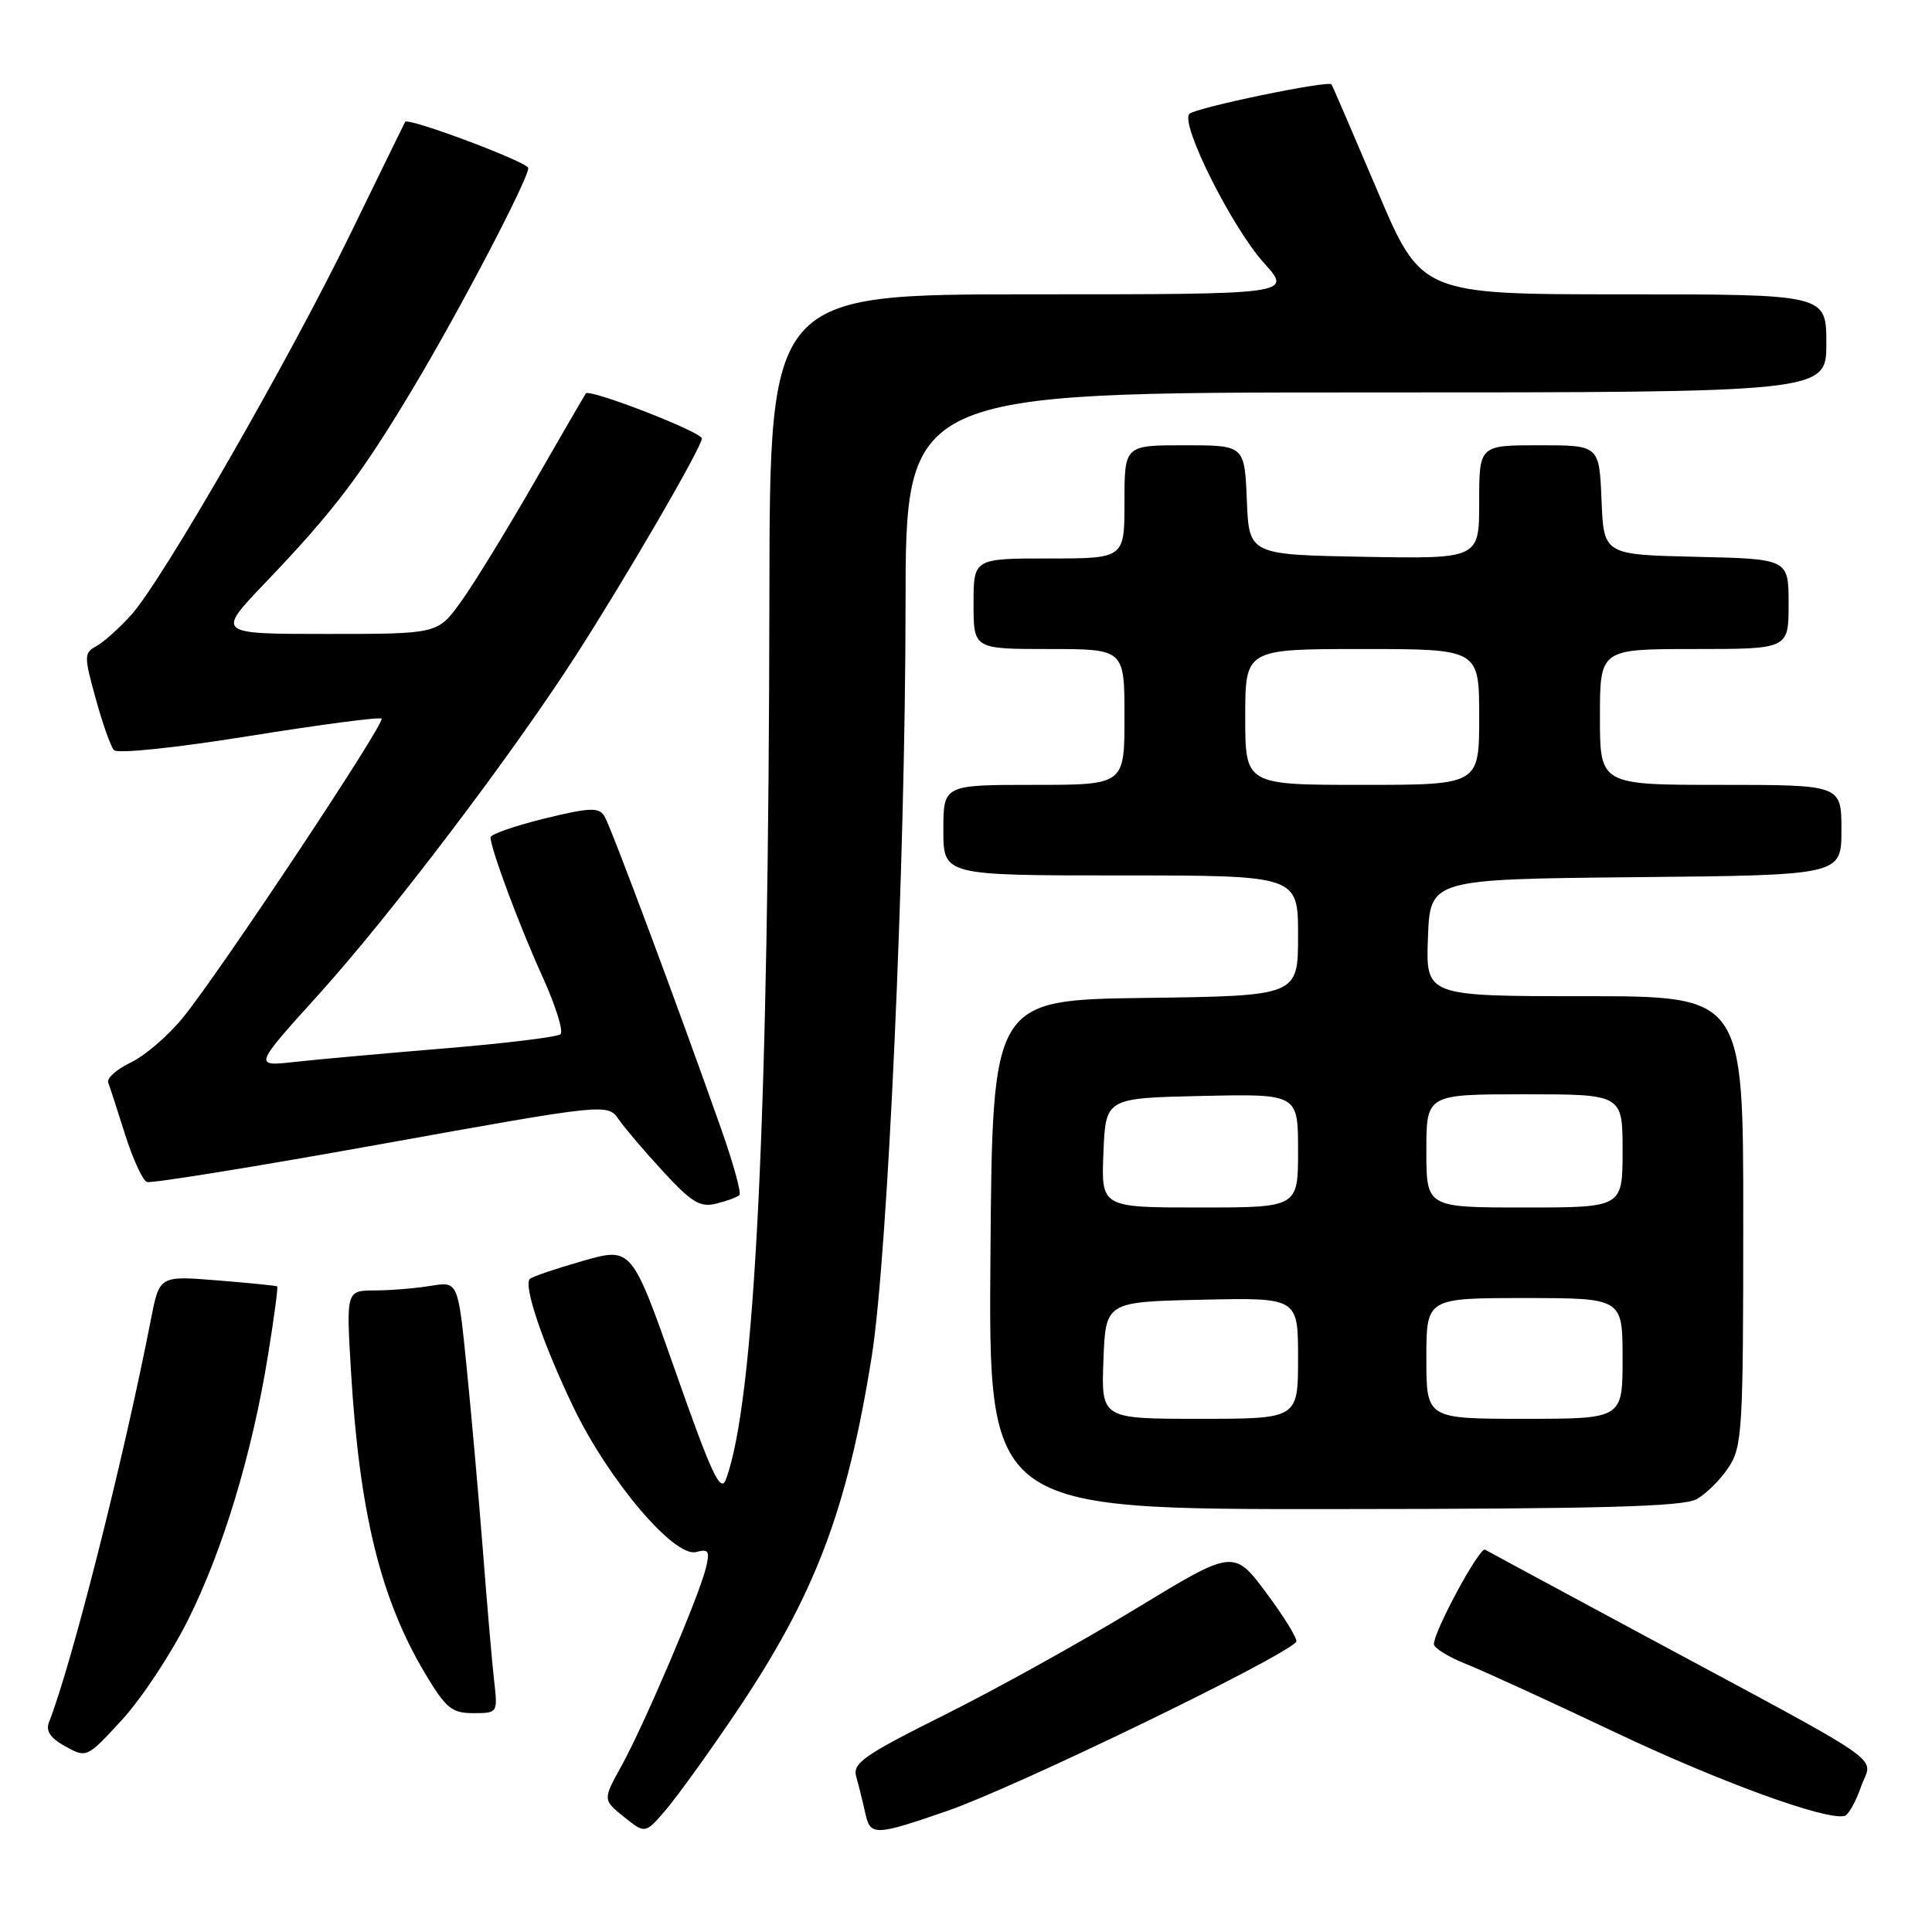 <?xml version="1.0" encoding="UTF-8" standalone="no"?>
<!DOCTYPE svg PUBLIC "-//W3C//DTD SVG 1.1//EN" "http://www.w3.org/Graphics/SVG/1.1/DTD/svg11.dtd" >
<svg xmlns="http://www.w3.org/2000/svg" xmlns:xlink="http://www.w3.org/1999/xlink" version="1.1" viewBox="0 0 256 256">
 <g >
 <path fill="currentColor"
d=" M 97.50 226.94 C 107.96 211.43 112.24 200.21 115.51 179.73 C 117.64 166.35 119.97 114.50 119.99 80.25 C 120.00 52.00 120.00 52.00 181.00 52.00 C 242.00 52.00 242.00 52.00 242.00 45.50 C 242.00 39.00 242.00 39.00 215.16 39.00 C 188.33 39.00 188.33 39.00 182.50 25.25 C 179.29 17.69 176.56 11.36 176.43 11.18 C 176.02 10.62 158.54 14.24 157.61 15.08 C 156.29 16.27 163.21 30.12 167.51 34.88 C 171.23 39.00 171.23 39.00 136.62 39.00 C 102.00 39.00 102.00 39.00 101.95 78.75 C 101.86 148.32 100.03 185.64 96.19 196.02 C 95.49 197.91 94.31 195.40 89.52 181.77 C 83.70 165.23 83.70 165.23 77.22 167.08 C 73.65 168.10 70.49 169.17 70.21 169.46 C 69.32 170.35 71.95 178.08 76.00 186.50 C 80.65 196.15 89.34 206.41 92.24 205.65 C 93.91 205.21 94.09 205.51 93.52 207.82 C 92.60 211.56 85.34 228.58 82.35 233.99 C 79.87 238.48 79.87 238.48 82.68 240.75 C 85.50 243.01 85.50 243.01 88.28 239.75 C 89.80 237.96 93.96 232.20 97.50 226.94 Z  M 125.50 239.96 C 134.46 236.87 169.35 219.99 171.75 217.58 C 172.03 217.30 170.28 214.42 167.87 211.17 C 163.48 205.27 163.48 205.27 150.49 213.17 C 143.35 217.52 131.96 223.84 125.18 227.22 C 114.39 232.61 112.94 233.63 113.46 235.44 C 113.78 236.57 114.32 238.73 114.65 240.24 C 115.31 243.29 115.89 243.28 125.50 239.96 Z  M 246.61 236.71 C 248.08 232.48 251.30 234.70 216.50 215.98 C 206.05 210.36 197.18 205.57 196.78 205.34 C 196.07 204.92 190.00 216.12 190.00 217.86 C 190.00 218.37 191.91 219.55 194.24 220.48 C 196.58 221.41 205.46 225.48 213.99 229.53 C 227.92 236.13 241.95 241.24 244.42 240.62 C 244.92 240.49 245.91 238.73 246.61 236.71 Z  M 24.92 214.64 C 29.56 205.34 33.41 192.60 35.51 179.59 C 36.31 174.66 36.86 170.55 36.73 170.45 C 36.60 170.36 33.04 170.00 28.82 169.66 C 21.13 169.04 21.13 169.04 20.01 174.77 C 16.37 193.42 9.51 220.53 6.50 228.18 C 6.03 229.37 6.67 230.31 8.67 231.41 C 11.48 232.96 11.53 232.93 16.18 227.87 C 18.76 225.06 22.69 219.11 24.92 214.64 Z  M 65.48 222.75 C 65.21 220.41 64.54 212.65 63.99 205.50 C 63.43 198.35 62.46 187.39 61.83 181.14 C 60.69 169.79 60.69 169.79 57.09 170.38 C 55.12 170.71 51.78 170.98 49.68 170.99 C 45.87 171.00 45.87 171.00 46.51 181.75 C 47.64 200.49 50.43 211.85 56.33 221.75 C 59.09 226.36 59.86 227.00 62.71 227.00 C 65.94 227.00 65.96 226.98 65.48 222.75 Z  M 224.81 198.65 C 226.08 197.94 227.99 196.05 229.05 194.43 C 230.86 191.70 230.99 189.47 230.99 161.75 C 231.00 132.00 231.00 132.00 209.96 132.00 C 188.92 132.00 188.92 132.00 189.21 124.25 C 189.50 116.50 189.50 116.50 216.75 116.23 C 244.00 115.97 244.00 115.97 244.00 109.98 C 244.00 104.00 244.00 104.00 228.00 104.00 C 212.00 104.00 212.00 104.00 212.00 95.00 C 212.00 86.00 212.00 86.00 224.50 86.00 C 237.00 86.00 237.00 86.00 237.00 80.03 C 237.00 74.06 237.00 74.06 224.75 73.78 C 212.50 73.50 212.50 73.50 212.21 66.25 C 211.91 59.00 211.91 59.00 203.96 59.00 C 196.00 59.00 196.00 59.00 196.00 66.53 C 196.00 74.05 196.00 74.05 180.75 73.78 C 165.50 73.50 165.50 73.50 165.21 66.25 C 164.91 59.00 164.91 59.00 156.96 59.00 C 149.00 59.00 149.00 59.00 149.00 66.50 C 149.00 74.00 149.00 74.00 139.00 74.00 C 129.00 74.00 129.00 74.00 129.00 80.00 C 129.00 86.00 129.00 86.00 139.00 86.00 C 149.00 86.00 149.00 86.00 149.00 95.00 C 149.00 104.00 149.00 104.00 137.00 104.00 C 125.00 104.00 125.00 104.00 125.00 110.00 C 125.00 116.00 125.00 116.00 148.50 116.00 C 172.00 116.00 172.00 116.00 172.00 123.98 C 172.00 131.96 172.00 131.96 151.75 132.23 C 131.50 132.50 131.50 132.50 131.24 166.25 C 130.97 200.00 130.97 200.00 176.74 199.96 C 212.03 199.94 223.03 199.64 224.81 198.65 Z  M 97.98 158.35 C 98.25 158.08 97.18 154.18 95.59 149.68 C 90.04 133.91 80.93 109.49 80.08 108.12 C 79.35 106.95 78.11 107.00 72.11 108.47 C 68.20 109.43 65.00 110.55 65.00 110.95 C 65.00 112.43 68.82 122.69 71.89 129.43 C 73.62 133.24 74.69 136.67 74.27 137.04 C 73.85 137.41 66.97 138.25 59.00 138.91 C 51.02 139.57 42.05 140.38 39.05 140.71 C 33.60 141.32 33.60 141.32 42.22 131.78 C 51.74 121.24 67.73 100.17 76.27 86.91 C 82.99 76.47 93.00 59.24 93.00 58.10 C 93.00 57.25 78.12 51.47 77.63 52.13 C 77.48 52.33 74.37 57.69 70.72 64.04 C 67.07 70.38 62.72 77.47 61.04 79.79 C 57.99 84.00 57.99 84.00 43.33 84.00 C 28.67 84.00 28.67 84.00 35.12 77.25 C 44.29 67.66 47.89 62.90 54.91 51.14 C 61.09 40.79 70.00 23.73 70.00 22.27 C 69.99 21.49 54.02 15.50 53.68 16.15 C 53.57 16.34 50.34 22.96 46.49 30.86 C 38.24 47.81 21.48 76.96 17.38 81.49 C 15.80 83.24 13.72 85.10 12.76 85.62 C 11.13 86.51 11.12 86.92 12.67 92.53 C 13.57 95.81 14.66 98.90 15.09 99.39 C 15.55 99.90 23.15 99.11 33.00 97.53 C 42.41 96.02 50.31 94.98 50.56 95.22 C 51.10 95.76 29.18 128.76 24.25 134.83 C 22.32 137.21 19.21 139.89 17.34 140.78 C 15.47 141.67 14.12 142.87 14.34 143.45 C 14.56 144.03 15.57 147.14 16.59 150.37 C 17.61 153.59 18.90 156.40 19.47 156.62 C 20.04 156.83 34.00 154.57 50.50 151.60 C 80.50 146.20 80.50 146.20 82.00 148.35 C 82.82 149.53 85.49 152.66 87.94 155.31 C 91.68 159.36 92.79 160.02 94.94 159.48 C 96.35 159.13 97.72 158.62 97.98 158.35 Z  M 146.21 180.25 C 146.50 172.50 146.50 172.50 159.25 172.22 C 172.00 171.94 172.00 171.94 172.00 179.97 C 172.00 188.00 172.00 188.00 158.96 188.00 C 145.92 188.00 145.92 188.00 146.21 180.25 Z  M 189.00 180.00 C 189.00 172.00 189.00 172.00 202.00 172.00 C 215.00 172.00 215.00 172.00 215.00 180.00 C 215.00 188.00 215.00 188.00 202.00 188.00 C 189.00 188.00 189.00 188.00 189.00 180.00 Z  M 146.21 152.75 C 146.50 145.50 146.50 145.50 159.25 145.22 C 172.00 144.94 172.00 144.94 172.00 152.47 C 172.00 160.00 172.00 160.00 158.96 160.00 C 145.91 160.00 145.91 160.00 146.21 152.75 Z  M 189.00 152.50 C 189.00 145.00 189.00 145.00 202.00 145.00 C 215.00 145.00 215.00 145.00 215.00 152.50 C 215.00 160.00 215.00 160.00 202.00 160.00 C 189.00 160.00 189.00 160.00 189.00 152.50 Z  M 165.00 95.00 C 165.00 86.00 165.00 86.00 180.50 86.00 C 196.00 86.00 196.00 86.00 196.00 95.00 C 196.00 104.00 196.00 104.00 180.50 104.00 C 165.00 104.00 165.00 104.00 165.00 95.00 Z "/>
</g>
</svg>